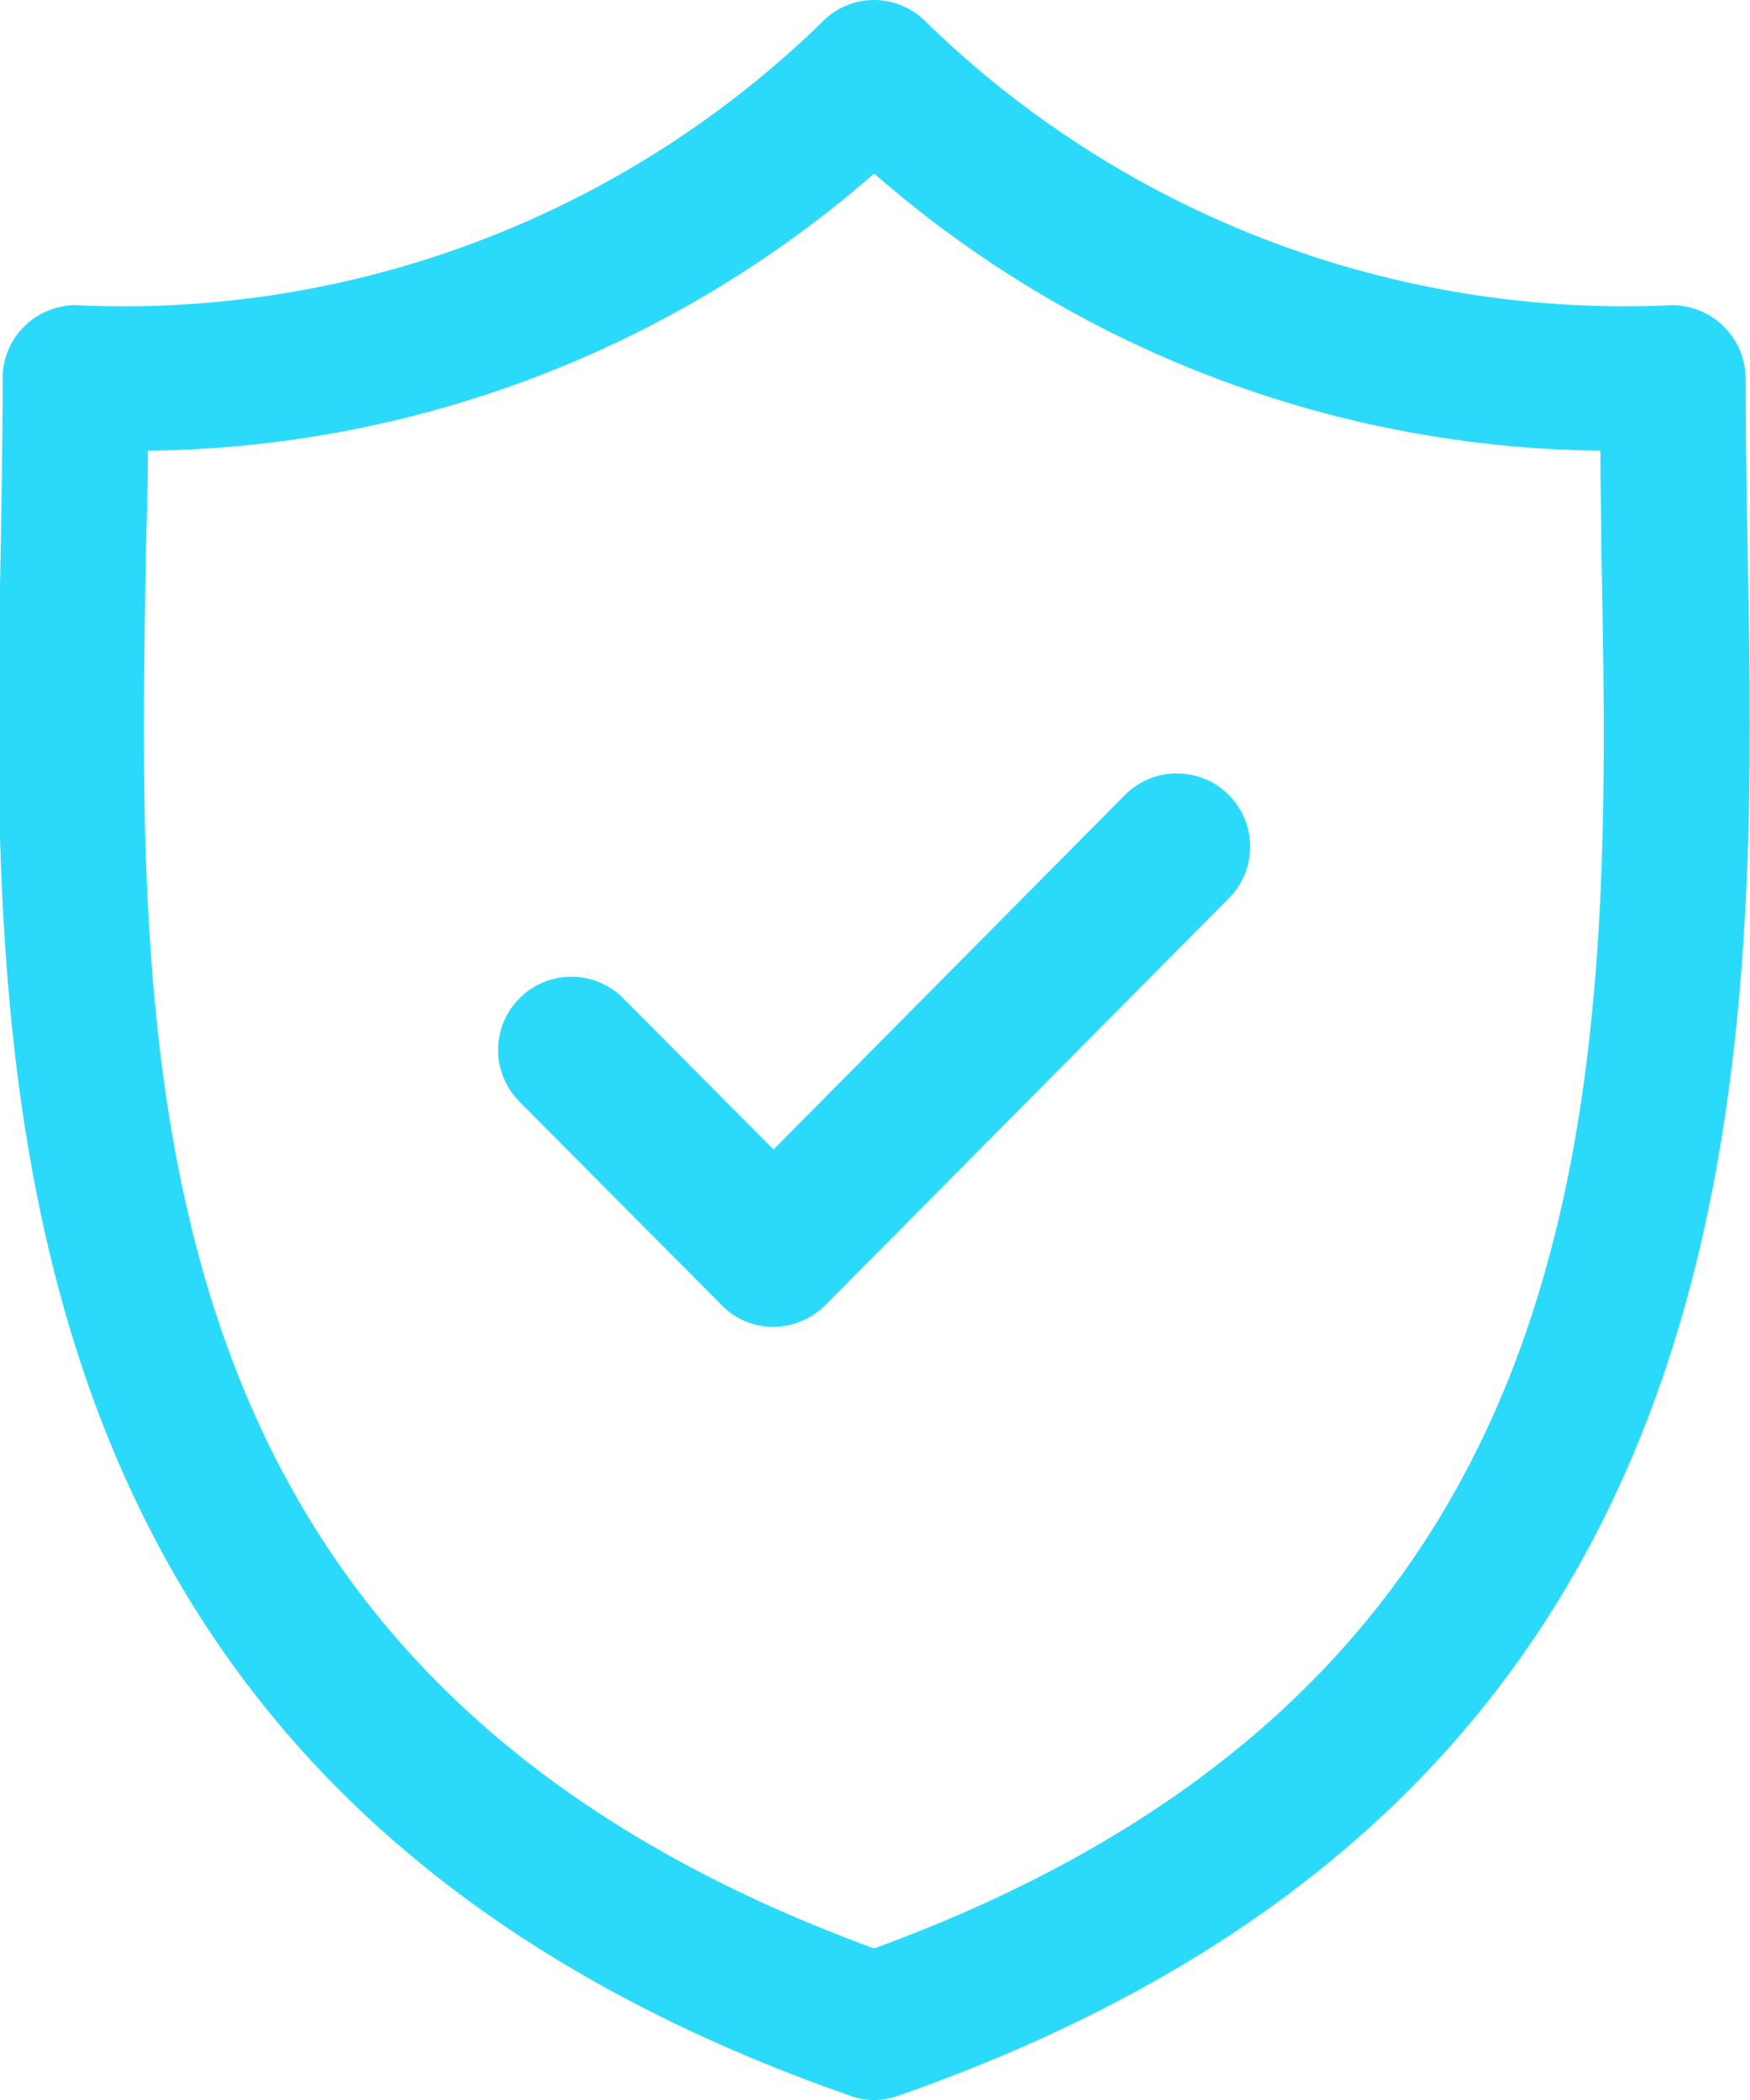 <svg xmlns="http://www.w3.org/2000/svg" width="20" height="24" viewBox="0 0 20 24">
<defs>
    <style>
      .cls-1 {
        fill: #2bdafa;
        fill-rule: evenodd;
      }
    </style>
  </defs>
  <path id="Forma_1" data-name="Forma 1" class="cls-1" d="M1429,613.18c-0.01-.648-0.02-1.26-0.02-1.852a0.842,0.842,0,0,0-.84-0.84,11.444,11.444,0,0,1-8.54-3.25,0.826,0.826,0,0,0-1.16,0,11.444,11.444,0,0,1-8.54,3.25,0.836,0.836,0,0,0-.84.84c0,0.592-.01,1.2-0.02,1.853-0.12,6.03-.27,14.288,9.71,17.772a0.759,0.759,0,0,0,.27.047,0.8,0.8,0,0,0,.27-0.047C1429.27,627.469,1429.12,619.21,1429,613.18Zm-9.98,16.088c-8.56-3.132-8.43-9.994-8.32-16.055,0.01-.364.02-0.717,0.02-1.062a12.828,12.828,0,0,0,8.3-3.168,12.822,12.822,0,0,0,8.3,3.168c0,0.345.01,0.7,0.01,1.061C1427.45,619.274,1427.58,626.136,1419.02,629.268Zm2.87-13.186-4.02,4.055-1.72-1.731a0.837,0.837,0,1,0-1.18,1.188l2.31,2.324a0.813,0.813,0,0,0,.59.246,0.847,0.847,0,0,0,.59-0.246l4.61-4.648A0.837,0.837,0,0,0,1421.89,616.082Z" transform="translate(-1409.03 -607)"/>
</svg>
